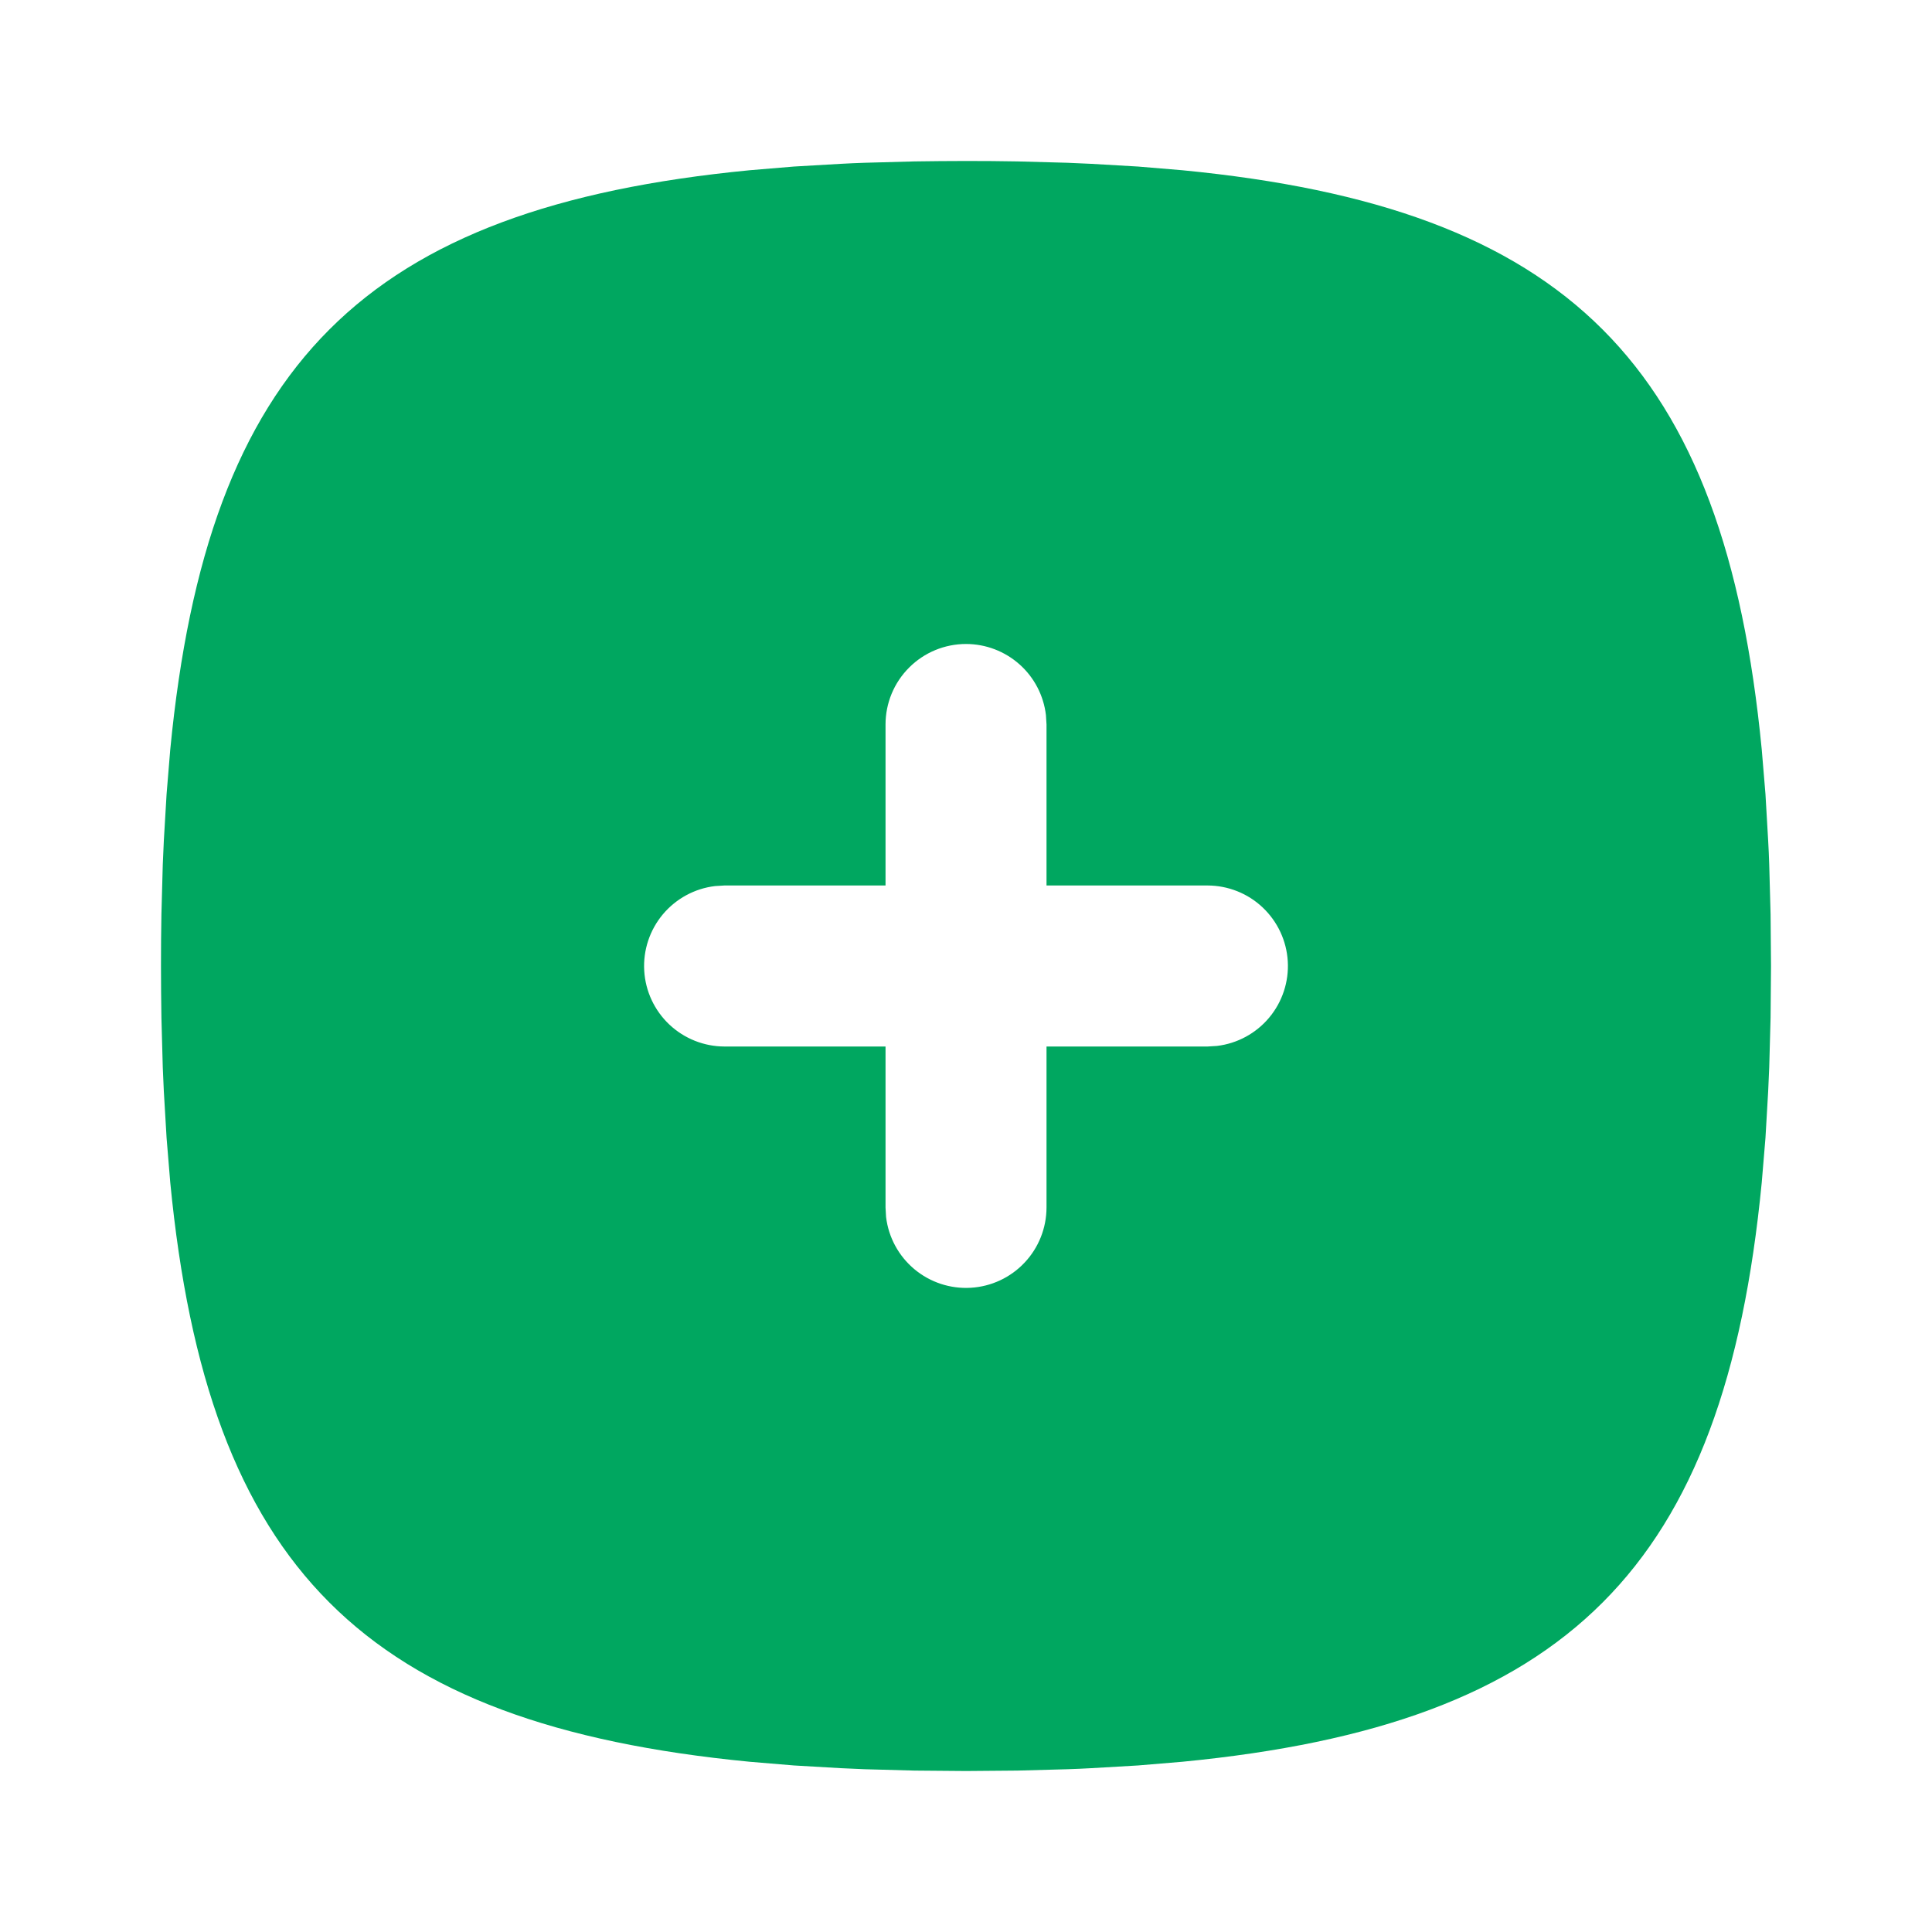 <svg width="40" height="40" viewBox="0 0 40 40" fill="none" xmlns="http://www.w3.org/2000/svg">
<g clip-path="url(#clip0_67_553)">
<path d="M20 3.333L20.54 3.335L21.07 3.342L22.097 3.37L22.595 3.392L23.56 3.448L24.482 3.525C32.457 4.298 35.702 7.543 36.475 15.518L36.552 16.44L36.608 17.405C36.617 17.568 36.625 17.735 36.63 17.903L36.658 18.93L36.667 20L36.658 21.07L36.63 22.097L36.608 22.595L36.552 23.56L36.475 24.482C35.702 32.457 32.457 35.702 24.482 36.475L23.56 36.552L22.595 36.608C22.432 36.617 22.265 36.625 22.097 36.63L21.07 36.658L20 36.667L18.93 36.658L17.904 36.63L17.405 36.608L16.44 36.552L15.518 36.475C7.543 35.702 4.298 32.457 3.525 24.482L3.449 23.56L3.392 22.595C3.384 22.429 3.377 22.263 3.37 22.097L3.342 21.07C3.337 20.72 3.333 20.363 3.333 20L3.335 19.46L3.342 18.93L3.37 17.903L3.392 17.405L3.449 16.44L3.525 15.518C4.298 7.543 7.543 4.298 15.518 3.525L16.44 3.448L17.405 3.392C17.569 3.383 17.735 3.375 17.904 3.37L18.93 3.342C19.28 3.337 19.637 3.333 20 3.333ZM20 13.333C19.558 13.333 19.134 13.509 18.822 13.822C18.509 14.134 18.334 14.558 18.334 15V18.333H15L14.805 18.345C14.383 18.395 13.997 18.605 13.724 18.93C13.451 19.256 13.313 19.674 13.338 20.098C13.363 20.522 13.549 20.92 13.858 21.212C14.167 21.503 14.575 21.666 15 21.667H18.334V25L18.345 25.195C18.395 25.617 18.605 26.004 18.93 26.276C19.256 26.549 19.674 26.687 20.098 26.662C20.522 26.637 20.921 26.451 21.212 26.142C21.504 25.833 21.666 25.425 21.667 25V21.667H25L25.195 21.655C25.617 21.605 26.004 21.395 26.276 21.07C26.549 20.744 26.687 20.326 26.662 19.902C26.637 19.478 26.451 19.08 26.142 18.788C25.834 18.496 25.425 18.334 25 18.333H21.667V15L21.655 14.805C21.607 14.4 21.413 14.026 21.108 13.755C20.802 13.483 20.408 13.333 20 13.333Z" fill="#00A760"/>
</g>
<defs>
<clipPath id="clip0_67_553">
<rect width="40" height="40" fill="white"/>
</clipPath>
</defs>
</svg>
